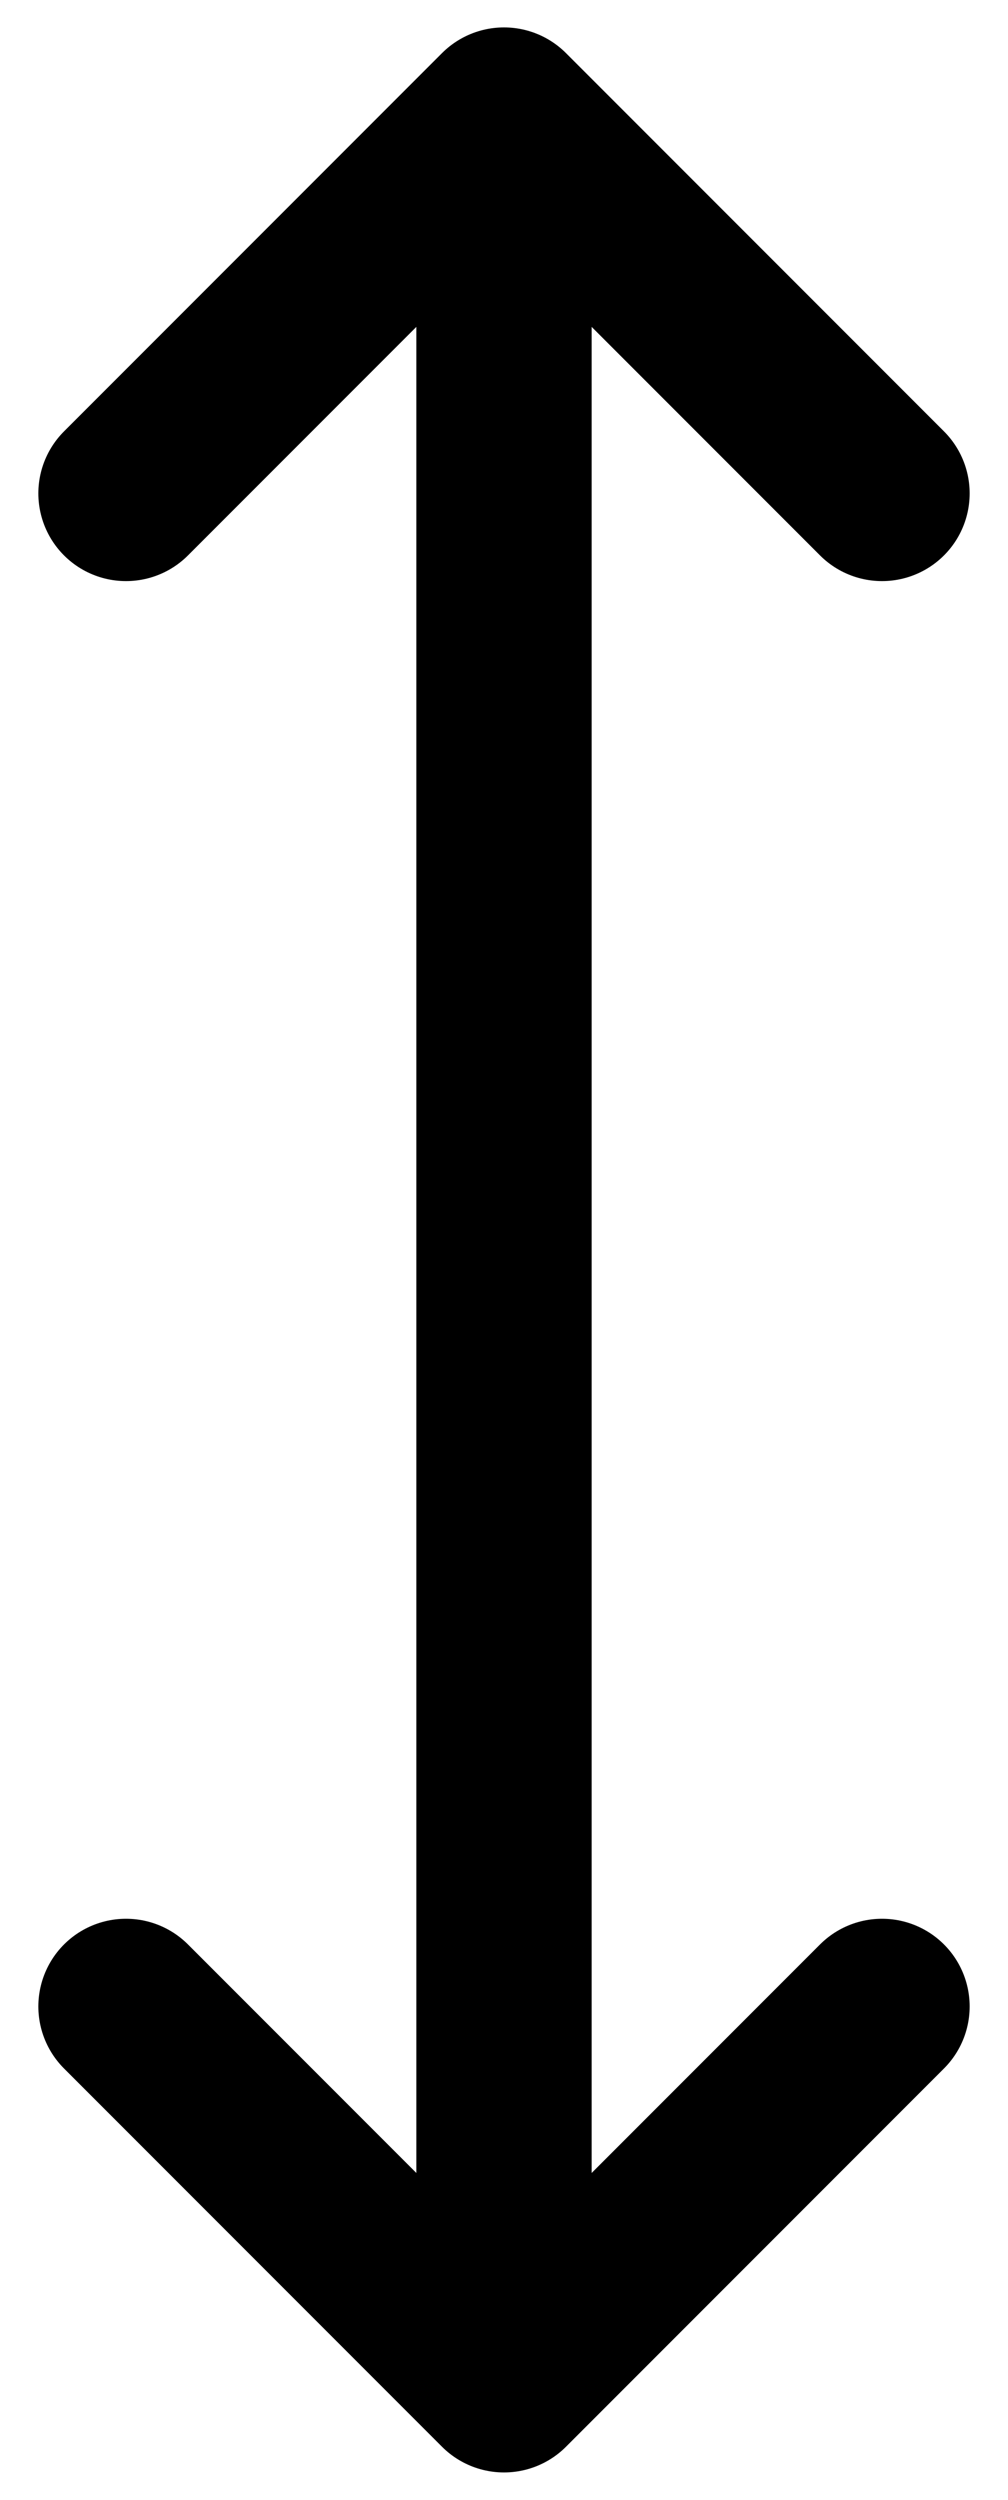 <svg width="23" height="57" viewBox="0 0 23 57" fill="none" xmlns="http://www.w3.org/2000/svg">
<path d="M11.5 54.375V2.625M11.5 54.375L20.125 45.75M11.5 54.375L2.875 45.75M11.5 2.625L2.875 11.25M11.5 2.625L20.125 11.25" stroke="black" stroke-width="4" stroke-linecap="round" stroke-linejoin="round"/>
</svg>
